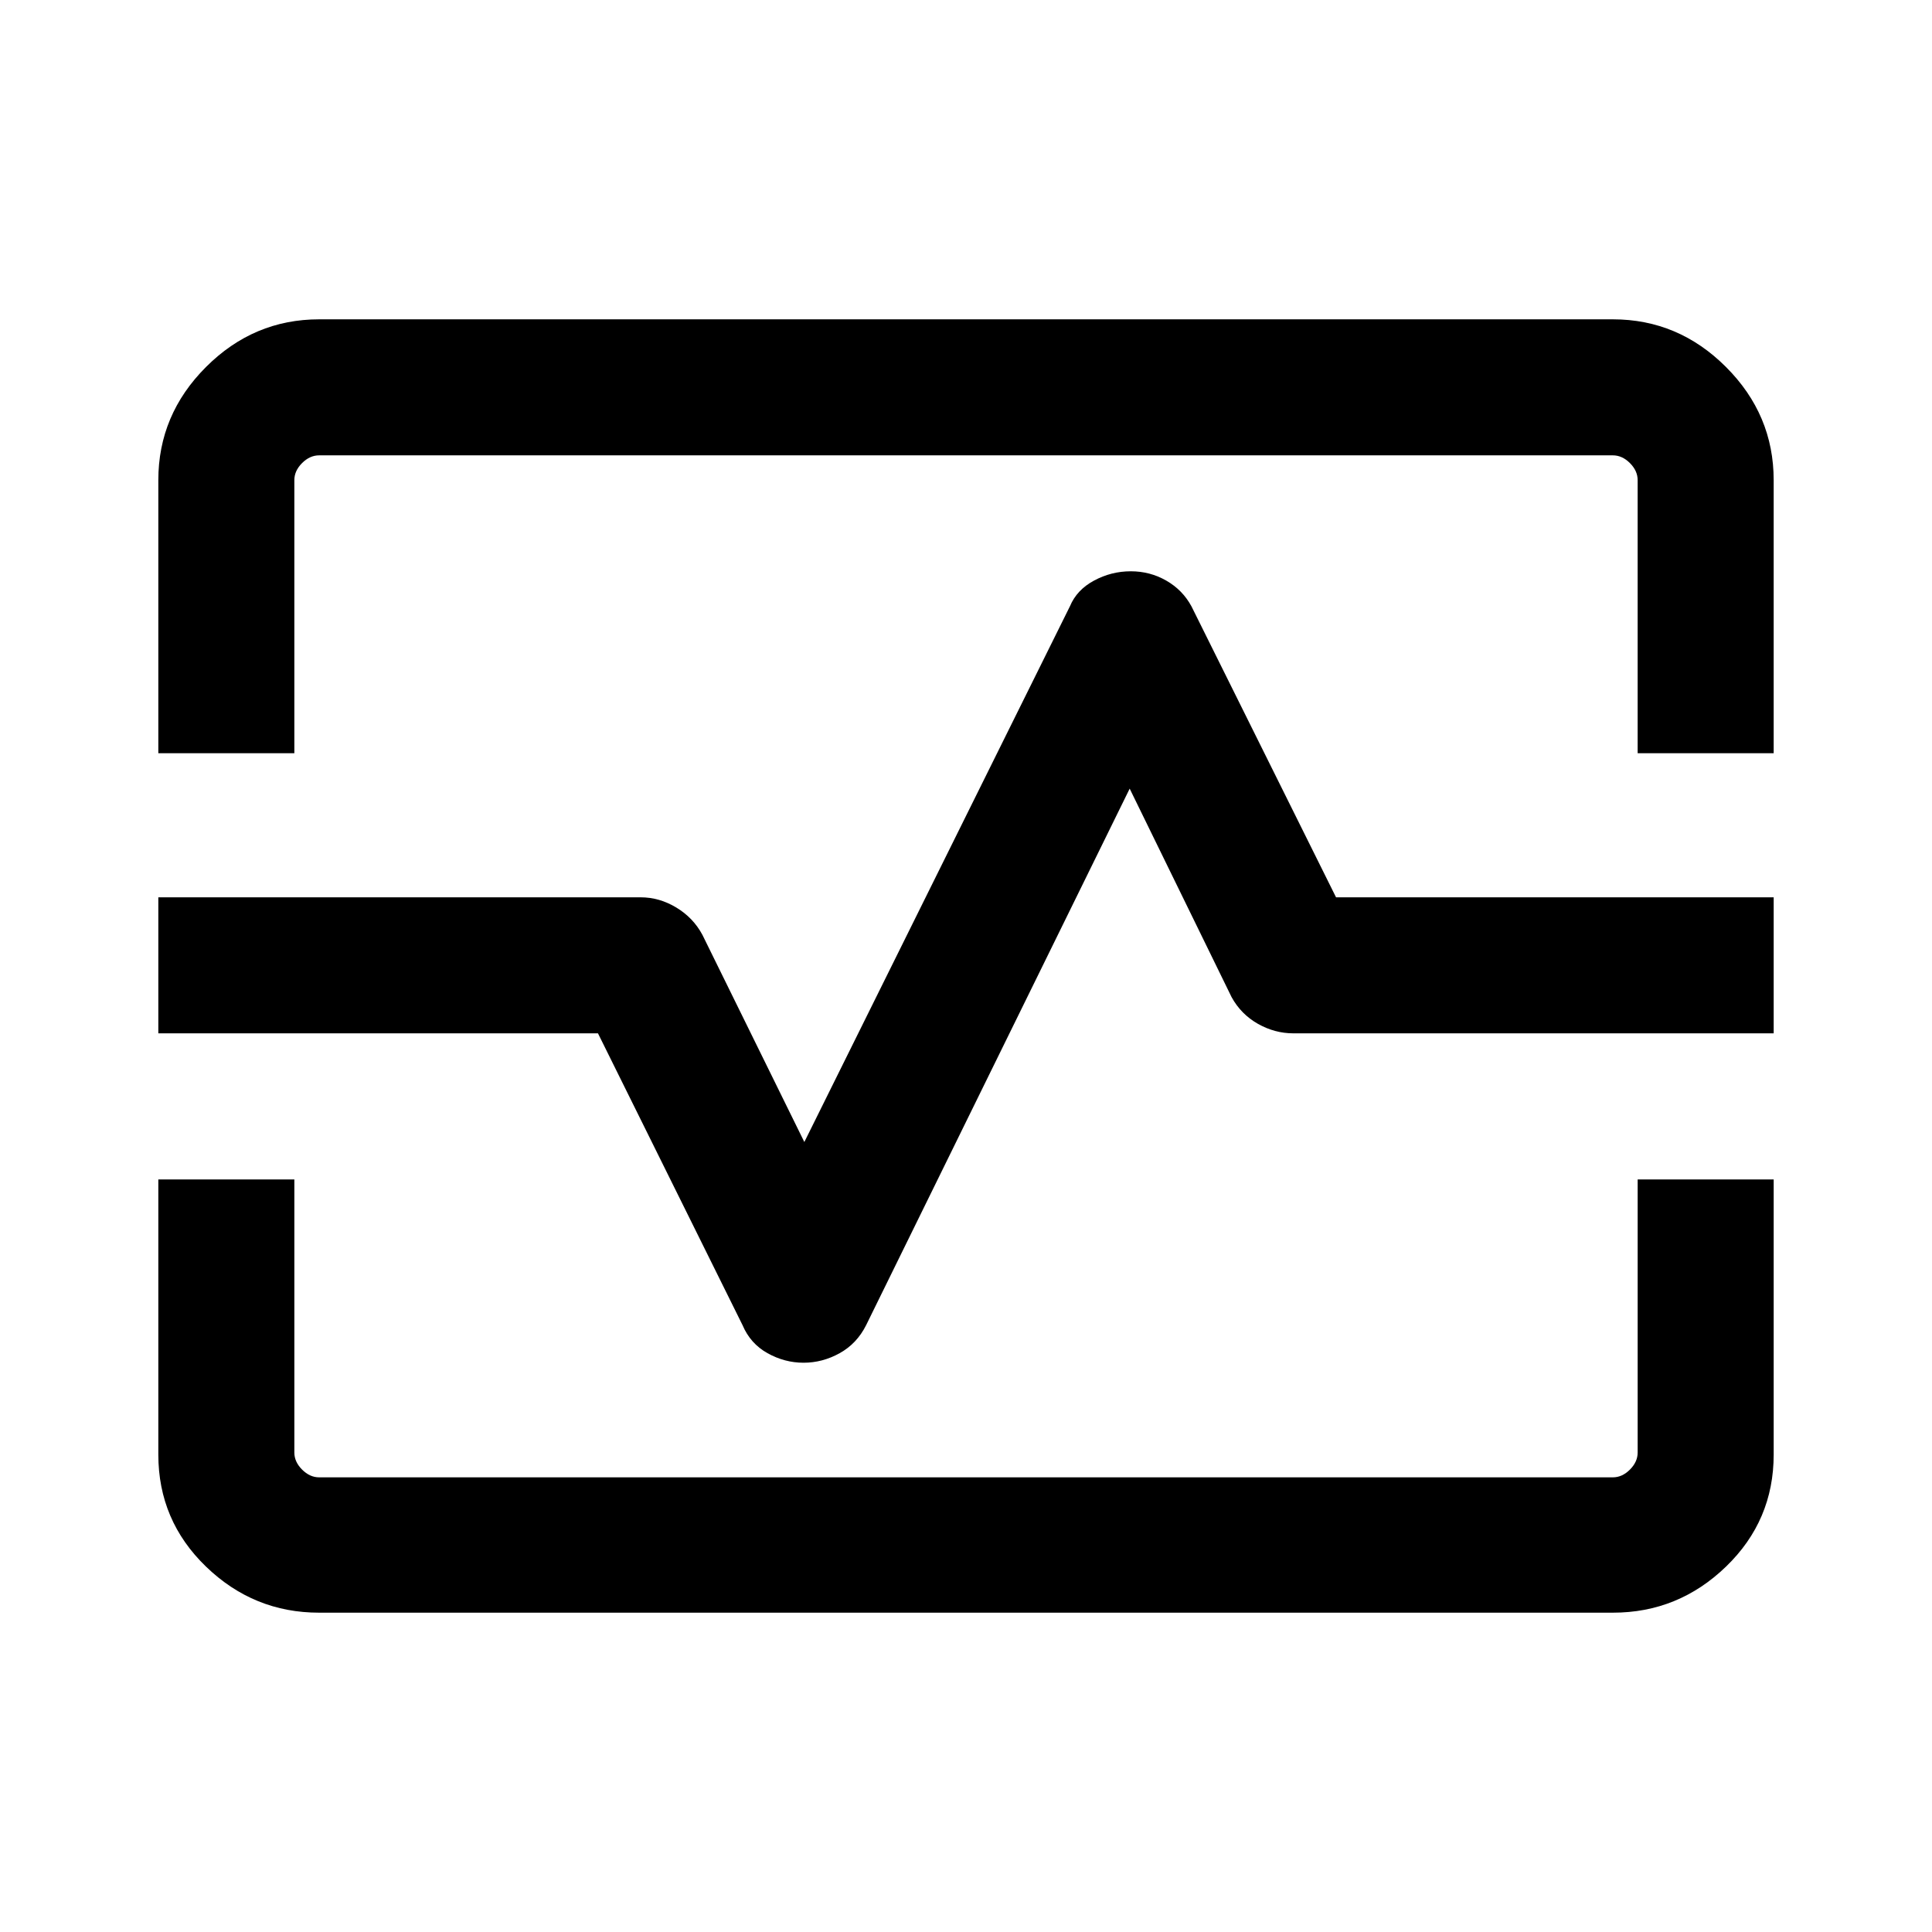 <svg xmlns="http://www.w3.org/2000/svg" height="40" viewBox="0 -960 960 960" width="40"><path d="M78.67-585.72v-135.71q0-32.52 23.69-56.21 23.69-23.69 56.21-23.69h642.86q32.52 0 56.21 23.69 23.69 23.69 23.69 56.21v135.71h-67.59v-135.71q0-4.62-3.84-8.47-3.85-3.84-8.47-3.84H158.57q-4.62 0-8.47 3.84-3.84 3.85-3.84 8.47v135.71H78.67Zm79.9 427.05q-32.52 0-56.21-22.89-23.69-22.88-23.69-55.67v-136.72h67.59v135.72q0 4.61 3.84 8.46 3.85 3.85 8.47 3.85h642.86q4.62 0 8.47-3.85 3.84-3.85 3.84-8.46v-135.72h67.59v136.72q0 32.79-23.69 55.67-23.69 22.89-56.21 22.89H158.57Zm240.72-124.2q9.41 0 17.95-4.75 8.53-4.74 13.12-13.89l130.97-266.62 50.65 103.62q4.67 8.48 13.04 13.23 8.38 4.74 17.65 4.74h238.66v-67.59H663.87l-71.85-144.61q-4.43-8.14-12.51-12.76-8.08-4.63-17.62-4.63-9.71 0-18.29 4.63-8.58 4.62-11.96 12.76l-131.97 266.2-50.65-102.95q-4.55-8.48-12.97-13.56-8.41-5.08-17.72-5.08H78.67v67.59h218.46l71.85 145.03q3.88 9.15 12.38 13.89 8.51 4.75 17.93 4.75ZM481-480Z"/></svg>